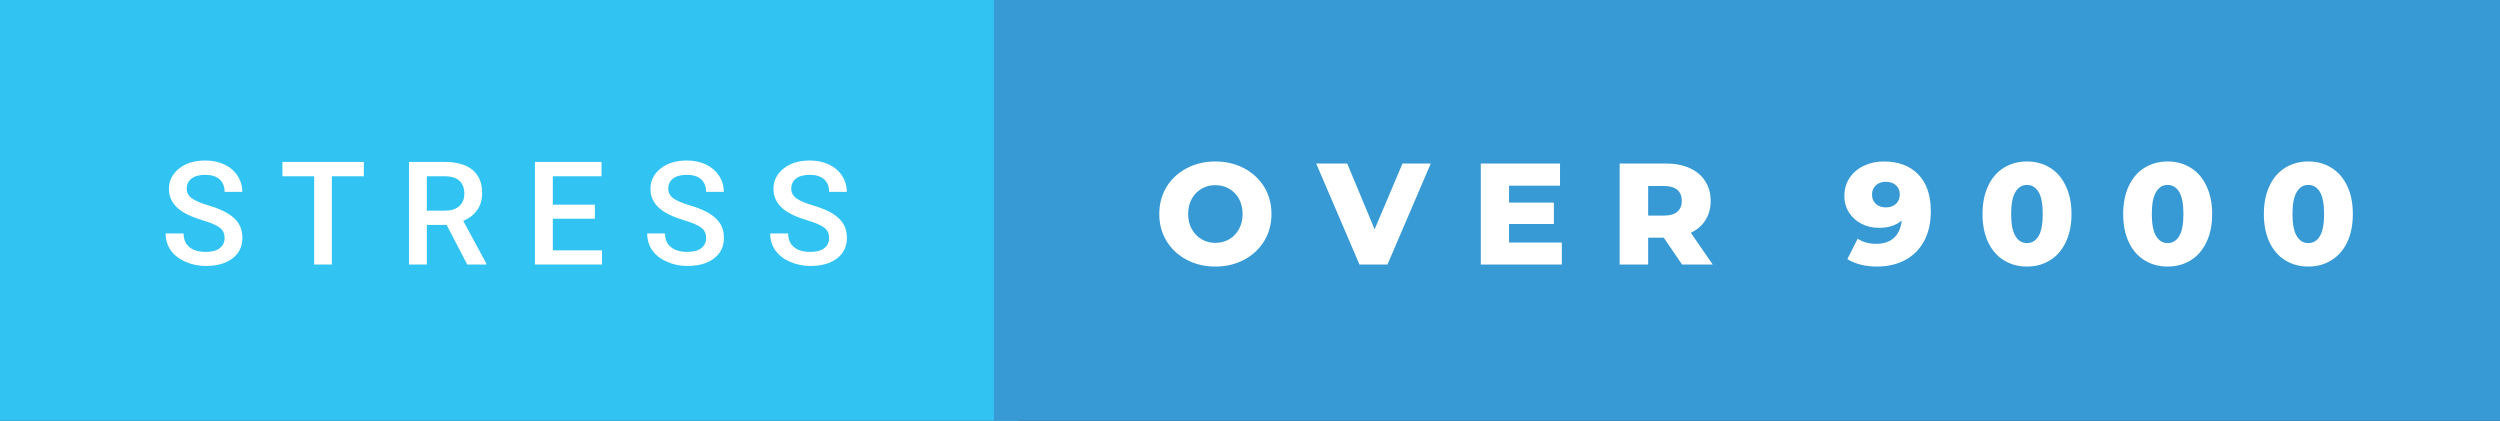 <svg xmlns="http://www.w3.org/2000/svg" width="207.93" height="35" viewBox="0 0 207.93 35"><rect x="0" y="0" width="207.93" height="35" fill="#333333" stroke="none"/><rect class="svg__rect" x="0" y="0" width="84.66" height="35" fill="#31C4F3"/><rect class="svg__rect" x="82.66" y="0" width="125.27" height="35" fill="#389AD5"/><path class="svg__text" d="M13.78 19.42L13.78 19.42L15.27 19.42Q15.27 20.15 15.75 20.55Q16.23 20.95 17.12 20.95L17.12 20.95Q17.90 20.95 18.29 20.63Q18.68 20.32 18.68 19.80L18.68 19.80Q18.68 19.24 18.28 18.94Q17.89 18.63 16.85 18.32Q15.82 18.01 15.21 17.63L15.21 17.63Q14.05 16.90 14.05 15.72L14.05 15.72Q14.05 14.69 14.89 14.02Q15.73 13.35 17.07 13.35L17.07 13.35Q17.96 13.35 18.66 13.68Q19.36 14.01 19.75 14.61Q20.15 15.22 20.15 15.96L20.15 15.96L18.68 15.96Q18.68 15.29 18.26 14.91Q17.84 14.54 17.06 14.54L17.06 14.54Q16.33 14.54 15.93 14.85Q15.53 15.16 15.53 15.71L15.53 15.71Q15.53 16.18 15.96 16.50Q16.40 16.81 17.39 17.10Q18.39 17.40 18.99 17.78Q19.60 18.16 19.88 18.65Q20.16 19.13 20.16 19.79L20.16 19.79Q20.16 20.86 19.34 21.49Q18.52 22.12 17.12 22.12L17.12 22.12Q16.20 22.12 15.42 21.77Q14.64 21.43 14.21 20.83Q13.78 20.22 13.78 19.42ZM26.13 14.66L23.49 14.66L23.49 13.47L30.26 13.47L30.26 14.66L27.60 14.66L27.60 22L26.13 22L26.13 14.66ZM35.50 22L34.02 22L34.02 13.47L37.02 13.47Q38.49 13.47 39.30 14.13Q40.10 14.79 40.10 16.05L40.10 16.05Q40.10 16.90 39.68 17.48Q39.27 18.06 38.53 18.37L38.53 18.37L40.45 21.92L40.45 22L38.86 22L37.15 18.71L35.50 18.71L35.50 22ZM35.50 14.66L35.50 17.52L37.02 17.52Q37.77 17.52 38.19 17.15Q38.62 16.77 38.62 16.11L38.62 16.11Q38.62 15.43 38.23 15.05Q37.84 14.68 37.06 14.66L37.06 14.66L35.50 14.66ZM50.07 22L44.49 22L44.49 13.47L50.03 13.47L50.03 14.66L45.98 14.66L45.98 17.02L49.48 17.02L49.48 18.19L45.98 18.19L45.98 20.82L50.07 20.82L50.07 22ZM53.83 19.42L53.83 19.42L55.31 19.42Q55.31 20.15 55.80 20.55Q56.28 20.95 57.17 20.95L57.17 20.95Q57.95 20.95 58.34 20.63Q58.73 20.32 58.73 19.80L58.73 19.80Q58.73 19.24 58.33 18.94Q57.93 18.63 56.90 18.32Q55.87 18.01 55.26 17.63L55.26 17.63Q54.10 16.90 54.10 15.72L54.10 15.72Q54.10 14.69 54.94 14.02Q55.78 13.35 57.12 13.35L57.12 13.35Q58.01 13.35 58.71 13.68Q59.40 14.01 59.80 14.61Q60.20 15.22 60.20 15.96L60.20 15.96L58.73 15.96Q58.73 15.29 58.31 14.91Q57.89 14.54 57.11 14.54L57.11 14.54Q56.38 14.54 55.98 14.85Q55.58 15.16 55.58 15.71L55.58 15.71Q55.58 16.18 56.01 16.50Q56.45 16.81 57.44 17.10Q58.44 17.40 59.04 17.78Q59.64 18.16 59.93 18.65Q60.21 19.13 60.21 19.79L60.21 19.79Q60.21 20.86 59.39 21.49Q58.57 22.12 57.17 22.12L57.17 22.12Q56.25 22.12 55.47 21.77Q54.69 21.43 54.26 20.83Q53.83 20.22 53.83 19.42ZM64.06 19.42L64.06 19.42L65.55 19.42Q65.55 20.15 66.03 20.55Q66.51 20.95 67.40 20.95L67.40 20.95Q68.18 20.95 68.57 20.63Q68.96 20.32 68.96 19.80L68.96 19.80Q68.96 19.24 68.56 18.94Q68.16 18.63 67.13 18.32Q66.10 18.01 65.49 17.63L65.49 17.63Q64.33 16.90 64.33 15.72L64.33 15.72Q64.33 14.69 65.17 14.02Q66.01 13.35 67.35 13.35L67.35 13.35Q68.24 13.35 68.94 13.68Q69.64 14.01 70.03 14.61Q70.43 15.22 70.43 15.96L70.43 15.96L68.96 15.96Q68.96 15.29 68.54 14.91Q68.12 14.54 67.34 14.54L67.34 14.54Q66.61 14.54 66.21 14.85Q65.81 15.16 65.81 15.71L65.81 15.71Q65.81 16.18 66.24 16.50Q66.68 16.81 67.67 17.10Q68.67 17.40 69.27 17.78Q69.88 18.16 70.16 18.65Q70.44 19.13 70.44 19.79L70.44 19.79Q70.44 20.86 69.62 21.49Q68.80 22.12 67.40 22.12L67.40 22.12Q66.48 22.12 65.70 21.77Q64.92 21.43 64.49 20.83Q64.06 20.22 64.06 19.42Z" fill="#FFFFFF"/><path class="svg__text" d="M96.42 17.80L96.42 17.80Q96.42 16.55 97.02 15.55Q97.63 14.56 98.69 14.00Q99.75 13.43 101.08 13.43L101.08 13.43Q102.41 13.43 103.48 14.00Q104.54 14.56 105.15 15.55Q105.75 16.55 105.75 17.80L105.75 17.80Q105.75 19.05 105.15 20.04Q104.54 21.04 103.48 21.60Q102.42 22.17 101.08 22.17L101.08 22.17Q99.75 22.17 98.69 21.60Q97.63 21.04 97.02 20.04Q96.42 19.05 96.42 17.80ZM98.82 17.80L98.82 17.80Q98.82 18.51 99.12 19.05Q99.42 19.60 99.94 19.90Q100.45 20.20 101.08 20.20L101.08 20.20Q101.72 20.20 102.24 19.90Q102.75 19.60 103.05 19.05Q103.35 18.51 103.35 17.80L103.35 17.80Q103.35 17.09 103.05 16.54Q102.75 16 102.24 15.70Q101.72 15.40 101.08 15.40L101.08 15.40Q100.45 15.40 99.93 15.70Q99.42 16 99.12 16.54Q98.82 17.09 98.82 17.80ZM113.07 22L109.47 13.60L112.05 13.60L114.33 19.07L116.65 13.60L119.00 13.60L115.40 22L113.07 22ZM129.90 22L123.16 22L123.16 13.60L129.75 13.60L129.75 15.44L125.51 15.44L125.51 16.85L129.24 16.85L129.24 18.63L125.51 18.63L125.51 20.17L129.90 20.17L129.90 22ZM137.08 22L134.71 22L134.71 13.60L138.55 13.60Q139.69 13.60 140.53 13.98Q141.37 14.35 141.82 15.06Q142.28 15.76 142.28 16.71L142.28 16.71Q142.28 17.62 141.85 18.30Q141.43 18.98 140.63 19.36L140.63 19.36L142.45 22L139.90 22L138.38 19.77L137.08 19.77L137.08 22ZM137.08 15.47L137.08 17.93L138.40 17.93Q139.13 17.93 139.51 17.61Q139.88 17.29 139.88 16.71L139.88 16.71Q139.88 16.12 139.51 15.79Q139.13 15.47 138.40 15.47L138.40 15.47L137.08 15.47ZM153.40 16.30L153.40 16.30Q153.40 15.45 153.83 14.80Q154.27 14.14 155.02 13.79Q155.77 13.43 156.68 13.43L156.68 13.43Q158.49 13.43 159.54 14.50Q160.59 15.57 160.59 17.57L160.59 17.57Q160.59 19.01 160.03 20.05Q159.47 21.09 158.45 21.63Q157.44 22.17 156.11 22.17L156.11 22.17Q155.40 22.17 154.75 22.01Q154.11 21.84 153.65 21.55L153.65 21.55L154.51 19.85Q155.12 20.28 156.06 20.28L156.06 20.28Q156.96 20.28 157.52 19.79Q158.07 19.29 158.17 18.34L158.17 18.34Q157.45 18.95 156.29 18.95L156.29 18.95Q155.49 18.95 154.84 18.62Q154.18 18.29 153.79 17.68Q153.40 17.08 153.40 16.30ZM155.70 16.19L155.70 16.19Q155.70 16.67 156.02 16.96Q156.34 17.25 156.85 17.25L156.85 17.25Q157.37 17.25 157.69 16.96Q158.01 16.66 158.01 16.18L158.01 16.18Q158.01 15.71 157.70 15.42Q157.38 15.12 156.84 15.12L156.84 15.12Q156.34 15.12 156.02 15.41Q155.70 15.70 155.70 16.19ZM164.89 17.80L164.89 17.80Q164.89 16.45 165.36 15.46Q165.83 14.46 166.67 13.95Q167.51 13.43 168.59 13.43L168.59 13.43Q169.66 13.43 170.50 13.95Q171.34 14.46 171.81 15.46Q172.29 16.45 172.29 17.80L172.29 17.80Q172.29 19.15 171.81 20.15Q171.34 21.14 170.50 21.65Q169.66 22.17 168.59 22.17L168.59 22.17Q167.51 22.17 166.67 21.65Q165.83 21.14 165.36 20.15Q164.89 19.16 164.89 17.80ZM167.27 17.80L167.27 17.80Q167.27 19.06 167.63 19.64Q167.98 20.22 168.59 20.22L168.59 20.22Q169.19 20.22 169.55 19.64Q169.90 19.06 169.90 17.80L169.90 17.80Q169.90 16.54 169.55 15.96Q169.19 15.38 168.59 15.38L168.59 15.38Q167.98 15.38 167.63 15.96Q167.27 16.54 167.27 17.80ZM176.59 17.80L176.59 17.80Q176.59 16.45 177.06 15.46Q177.53 14.46 178.37 13.95Q179.21 13.43 180.29 13.43L180.29 13.43Q181.36 13.43 182.20 13.95Q183.04 14.46 183.51 15.46Q183.99 16.45 183.99 17.80L183.99 17.80Q183.99 19.15 183.51 20.15Q183.04 21.14 182.20 21.65Q181.36 22.17 180.29 22.17L180.29 22.17Q179.21 22.17 178.37 21.65Q177.53 21.14 177.06 20.15Q176.59 19.16 176.59 17.80ZM178.97 17.80L178.97 17.80Q178.97 19.06 179.33 19.64Q179.68 20.22 180.29 20.22L180.29 20.22Q180.89 20.22 181.25 19.64Q181.60 19.06 181.60 17.80L181.60 17.80Q181.60 16.54 181.25 15.96Q180.89 15.38 180.29 15.38L180.29 15.38Q179.68 15.38 179.33 15.96Q178.97 16.54 178.97 17.80ZM188.29 17.80L188.29 17.80Q188.29 16.45 188.76 15.46Q189.23 14.46 190.07 13.95Q190.91 13.43 191.99 13.43L191.99 13.43Q193.06 13.43 193.90 13.95Q194.74 14.46 195.22 15.46Q195.69 16.45 195.69 17.80L195.69 17.80Q195.69 19.15 195.22 20.15Q194.74 21.14 193.90 21.65Q193.06 22.17 191.99 22.17L191.99 22.17Q190.91 22.17 190.07 21.65Q189.23 21.14 188.76 20.15Q188.29 19.16 188.29 17.80ZM190.67 17.80L190.67 17.80Q190.67 19.06 191.03 19.64Q191.38 20.22 191.99 20.22L191.99 20.22Q192.60 20.22 192.95 19.64Q193.30 19.06 193.30 17.80L193.30 17.80Q193.30 16.54 192.95 15.96Q192.60 15.38 191.99 15.38L191.99 15.38Q191.38 15.38 191.03 15.96Q190.67 16.54 190.67 17.80Z" fill="#FFFFFF" x="95.66"/></svg>